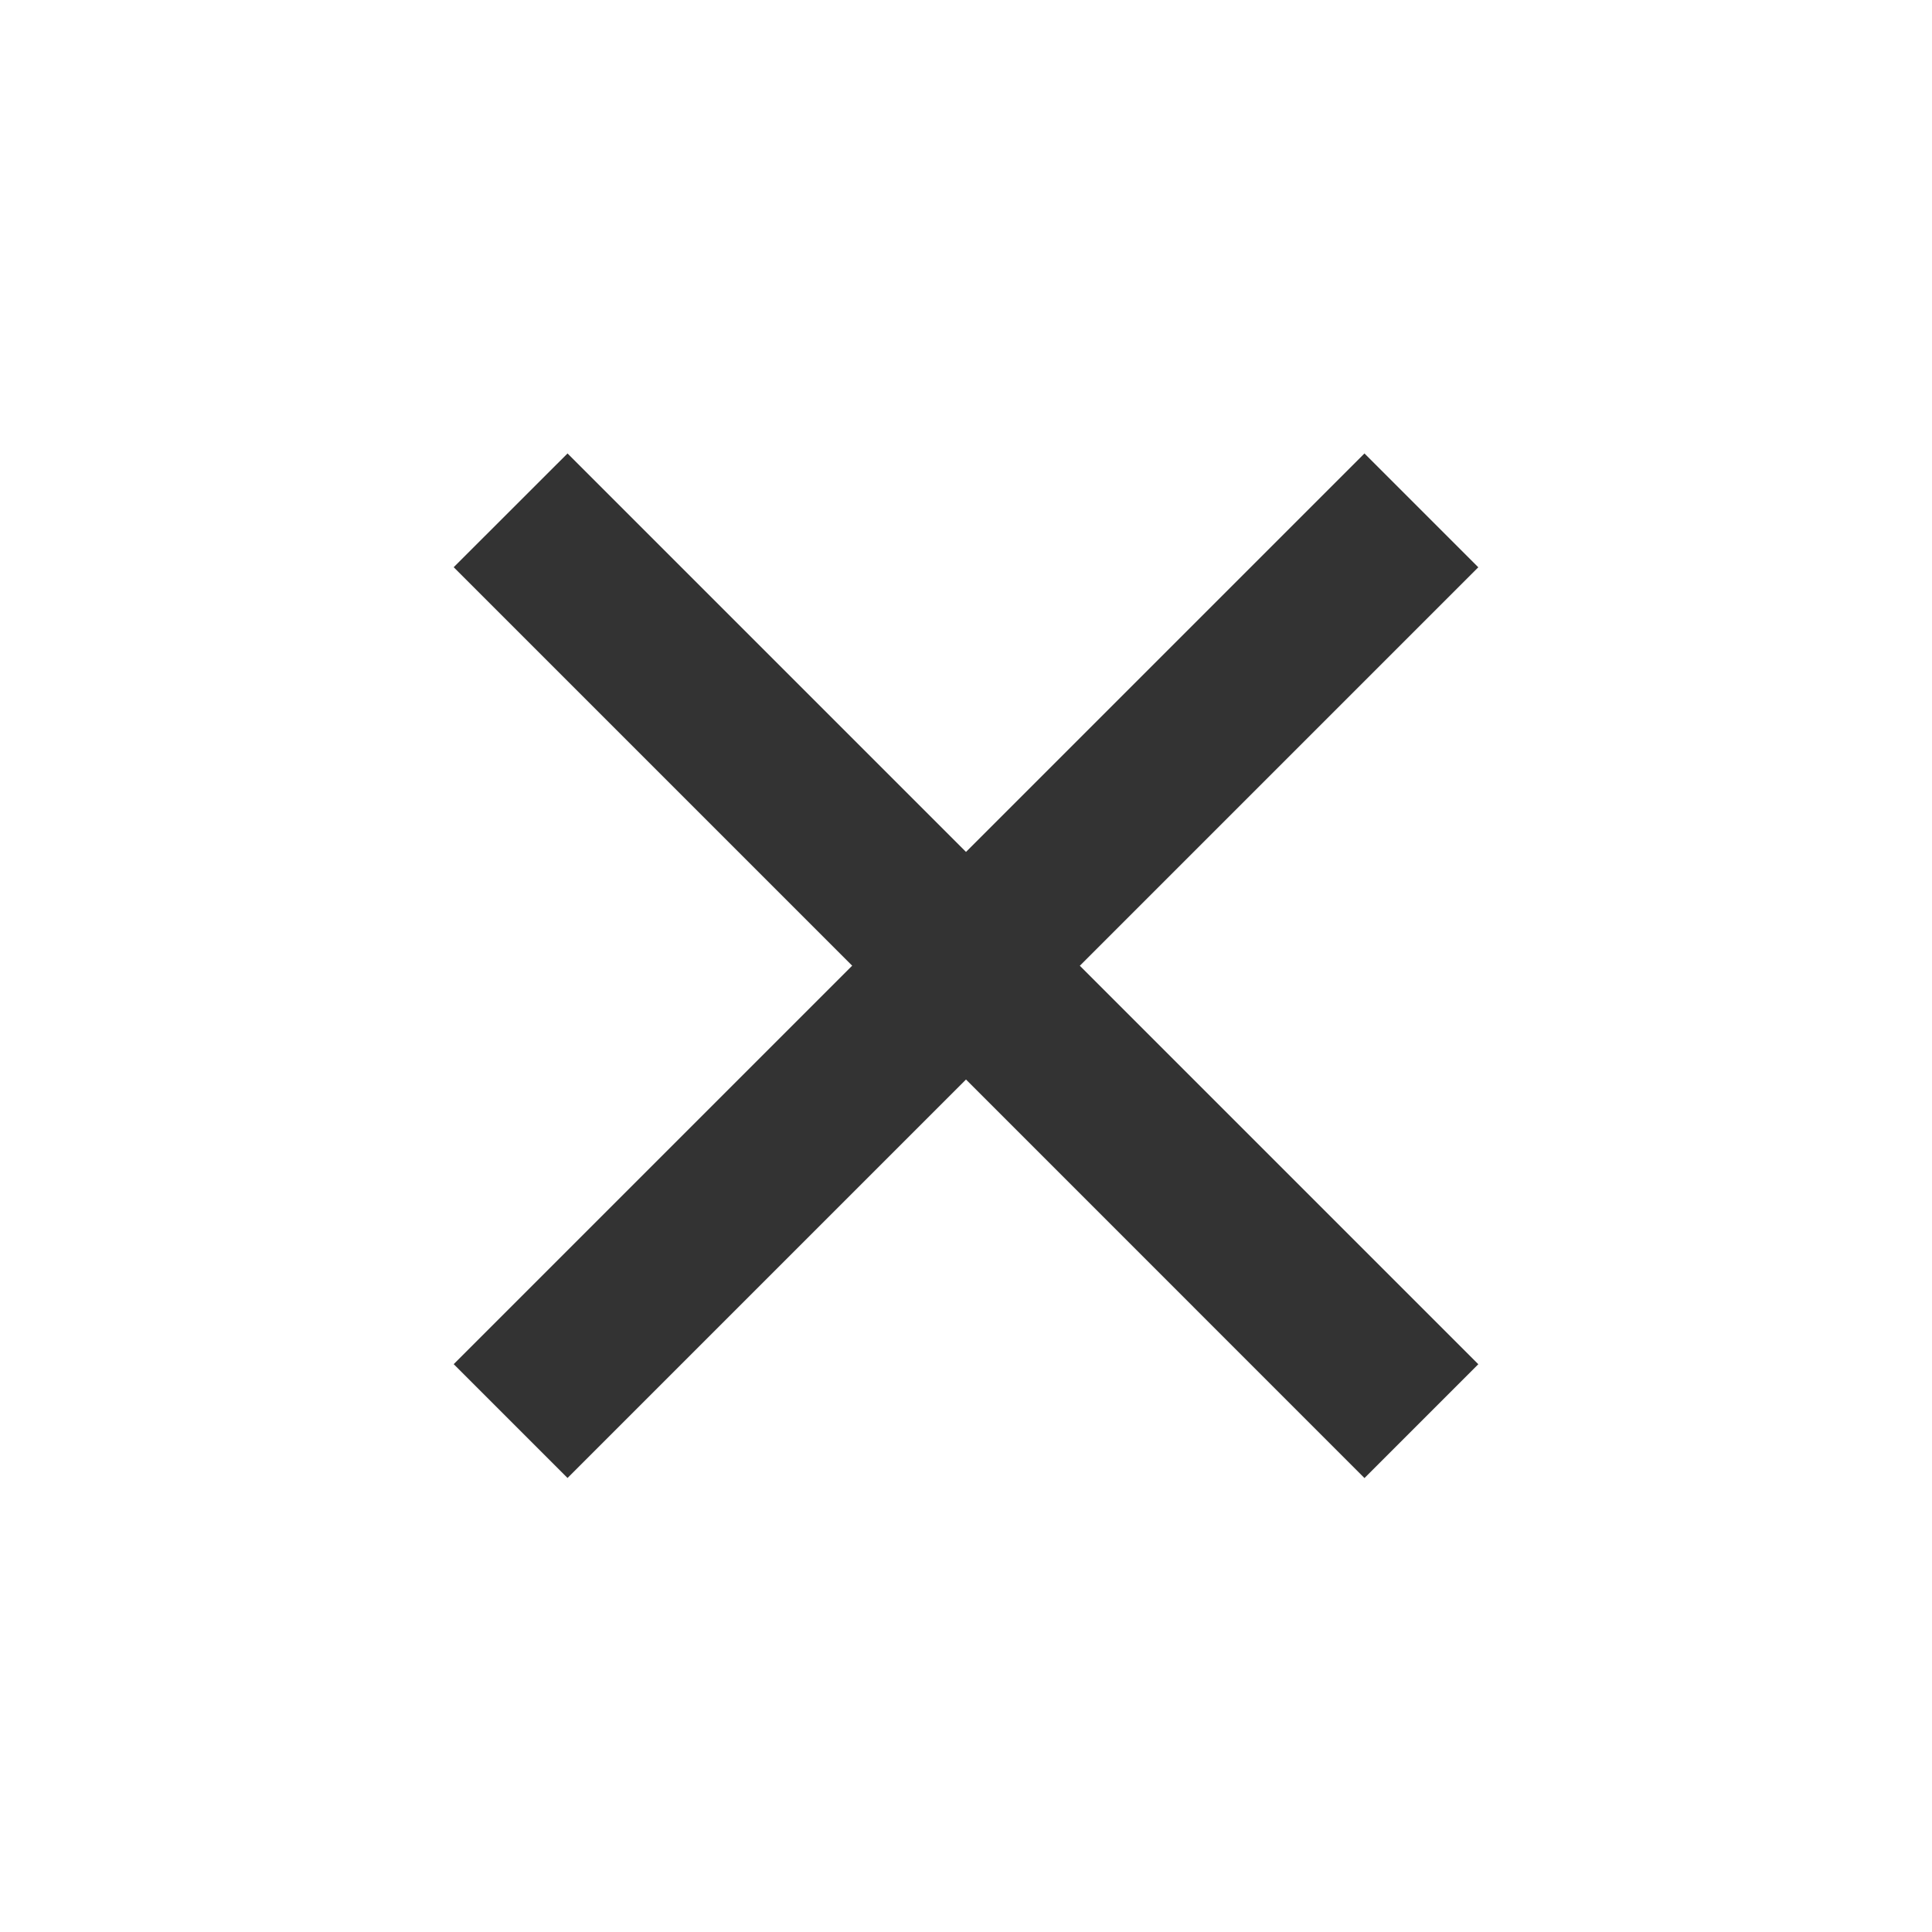 <svg xmlns="http://www.w3.org/2000/svg" width="24" height="24" fill="none" viewBox="0 0 24 24"><g clip-path="url(#a)"><path fill="#333" d="M12 10.583l4.95-4.95 1.414 1.414-4.95 4.95 4.95 4.95-1.414 1.414L12 13.41l-4.95 4.95-1.414-1.414 4.95-4.95-4.95-4.95L7.05 5.633l4.95 4.95z"/></g><defs><clipPath id="a"><path fill="#fff" d="M0 0h24v24H0z"/></clipPath></defs></svg>